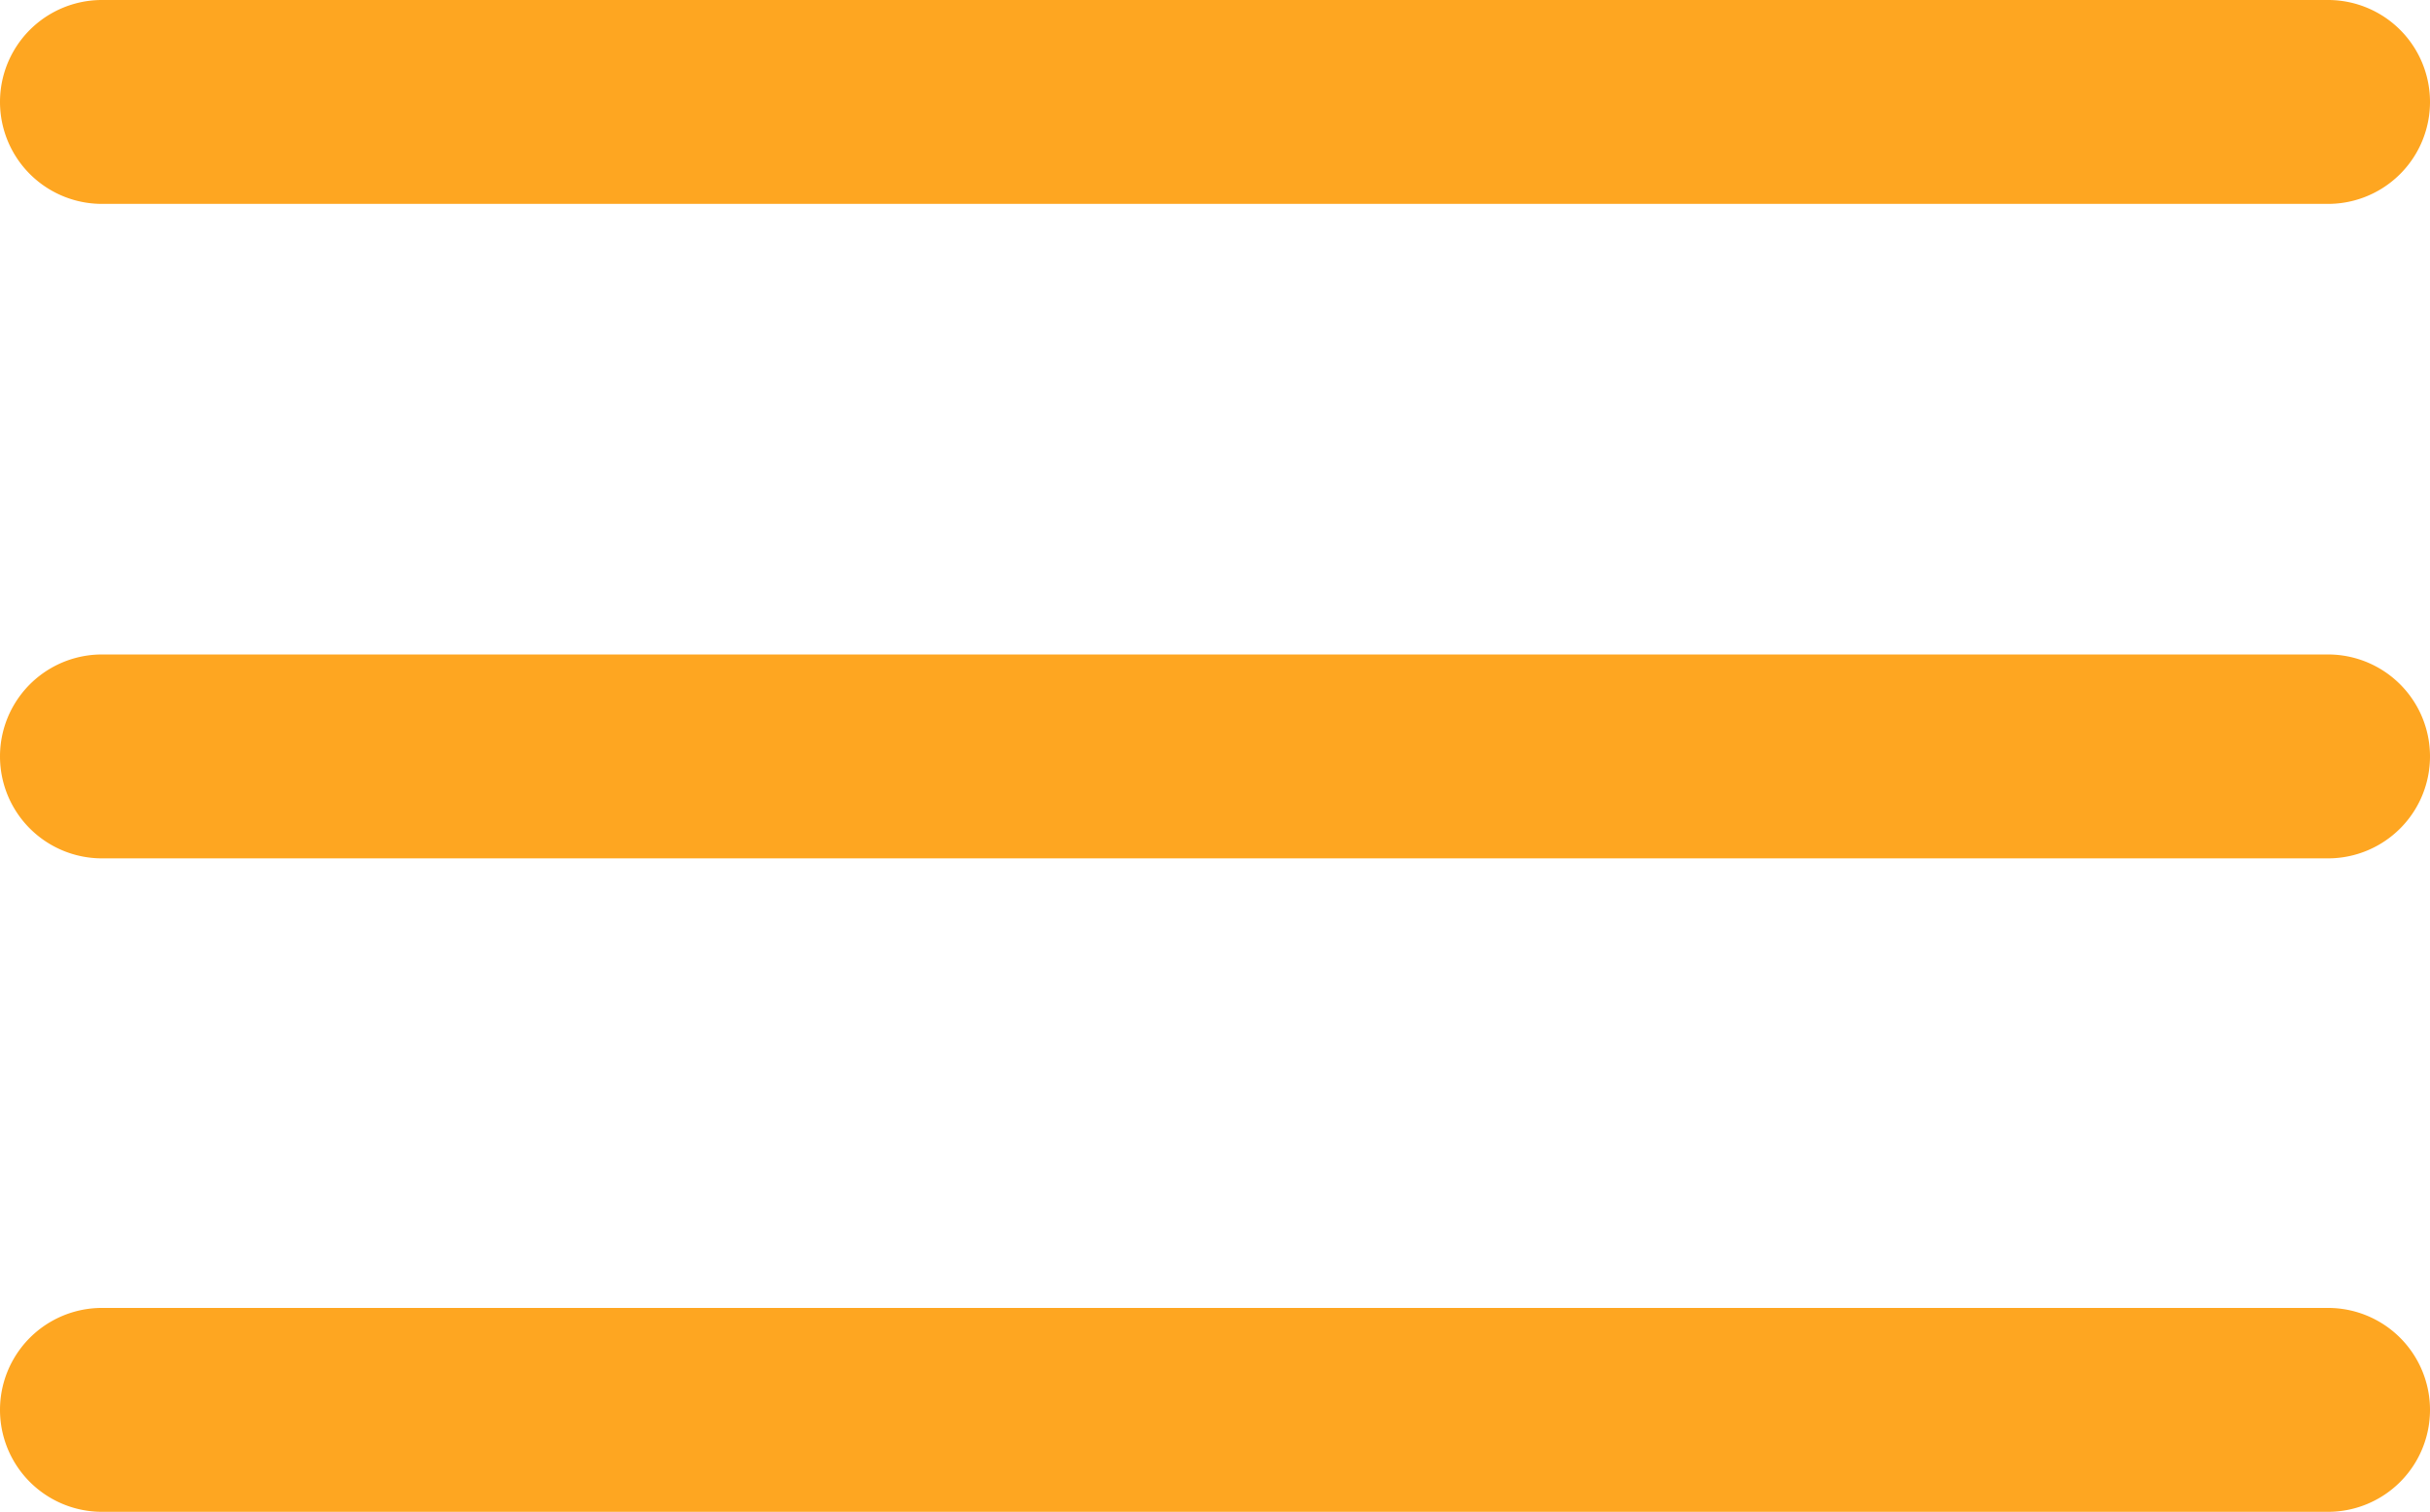 <svg xmlns="http://www.w3.org/2000/svg" viewBox="0 0 23.83 14.83">
  <g id="link-with-arrow">
    <path d="M22.83,2H1A1,1,0,0,1,1,0H22.83a1,1,0,0,1,0,2Z" fill="#fea621"/>
    <path d="M22.83,8.42H1a1,1,0,0,1,0-2H22.83a1,1,0,0,1,0,2Z" fill="#fea621"/>
    <path d="M22.83,14.83H1a1,1,0,0,1,0-2H22.83a1,1,0,0,1,0,2Z" fill="#fea621"/>
  </g>
</svg>
